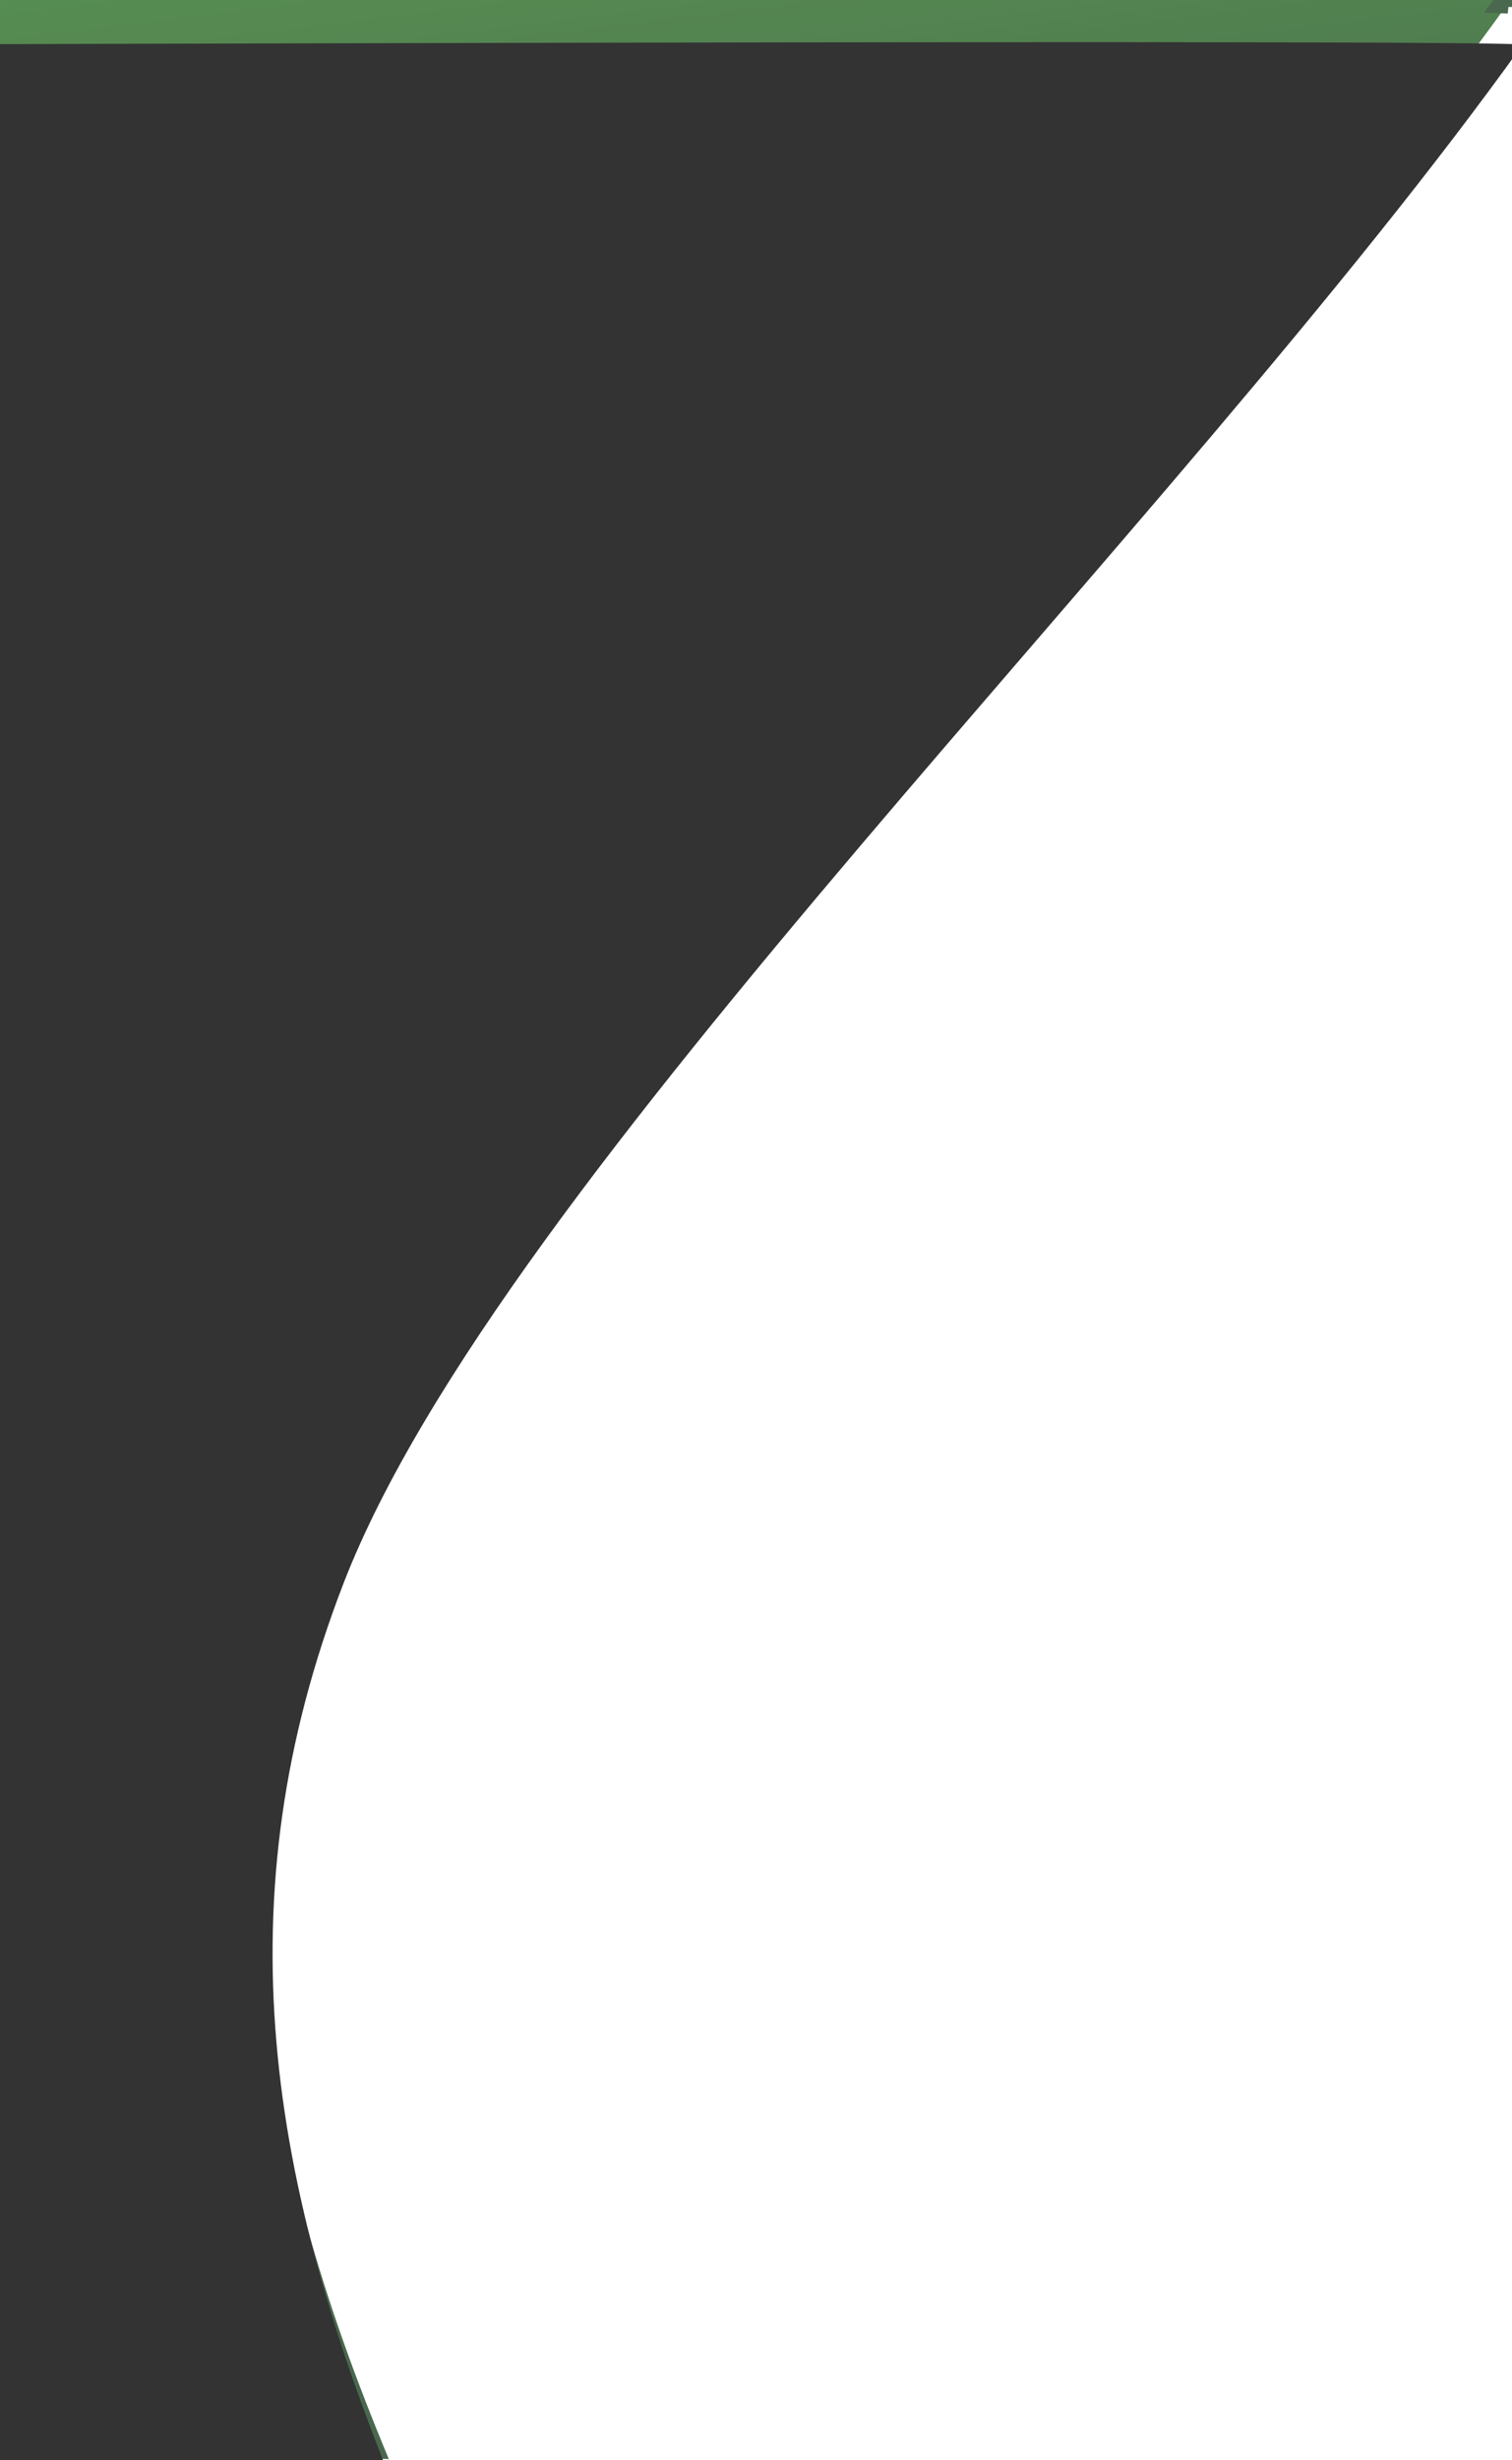 <svg xmlns="http://www.w3.org/2000/svg" xmlns:xlink="http://www.w3.org/1999/xlink" width="326" height="530" viewBox="0 0 326 530"><defs><linearGradient id="path-left-a" x1="69.844%" x2="26.662%" y1="-47.687%" y2="116.345%"><stop offset="0%" stop-color="#50db34"/><stop offset="41.613%" stop-color="#1c4220"/><stop offset="84.216%" stop-color="#1c4220"/><stop offset="100%" stop-color="#1c4233"/></linearGradient><path id="path-left-b" d="M-607.877,404.574 C-572.958,382.505 -531.699,363.924 -480.701,345.612 C-164.337,232.013 -23.182,131.089 12.307,22.31 C11.996,22.31 388.072,121.617 387.727,122.903 C287.288,205.366 111.651,301.698 56.458,377.206 C13.323,436.218 7.117,498.215 17.027,572.017 C17.222,571.288 -608.732,404.345 -607.877,404.574 Z"/><filter id="path-left-c" width="110.3%" height="118.7%" x="-5.2%" y="-9.4%" filterUnits="objectBoundingBox"><feGaussianBlur in="SourceAlpha" result="shadowBlurInner1" stdDeviation="46.5"/><feOffset dy="10" in="shadowBlurInner1" result="shadowOffsetInner1"/><feComposite in="shadowOffsetInner1" in2="SourceAlpha" k2="-1" k3="1" operator="arithmetic" result="shadowInnerInner1"/><feColorMatrix in="shadowInnerInner1" values="0 0 0 0 0 0 0 0 0 0 0 0 0 0 0 0 0 0 0.516 0"/></filter></defs><g fill="none" opacity=".8" transform="rotate(-15 -110.075 297.163)"><use fill="url(#path-left-a)" xlink:href="#path-left-b"/><use fill="#000" filter="url(#path-left-c)" xlink:href="#path-left-b"/><path stroke="#1c4220" stroke-linejoin="square" stroke-width="3" d="M384.684,123.456 C385.32,123.646 385.837,123.806 386.234,123.933 C386.557,124.038 386.795,124.119 386.937,124.173 C385.304,123.547 385.917,123.862 386.278,122.515 L387.727,122.903 L386.775,121.744 C386.077,122.317 385.38,122.887 384.684,123.456 Z M-604.156,404.014 C-604.751,403.855 -605.293,403.711 -605.773,403.583 C-606.57,403.37 -606.57,403.37 -607.076,403.235 C-607.274,403.183 -607.274,403.183 -607.397,403.15 C-607.444,403.137 -607.444,403.137 -607.472,403.13 L-607.489,403.125 L-607.495,403.124 L-607.498,403.123 L-608.28,406.019 L-608.265,406.023 L-607.631,406.193 L-607.076,405.842 C-606.108,405.231 -605.135,404.621 -604.156,404.014 Z M12.747,20.876 C12.747,20.876 12.746,20.876 12.746,20.875 C12.746,20.876 12.746,20.876 12.747,20.876 Z"/></g></svg>